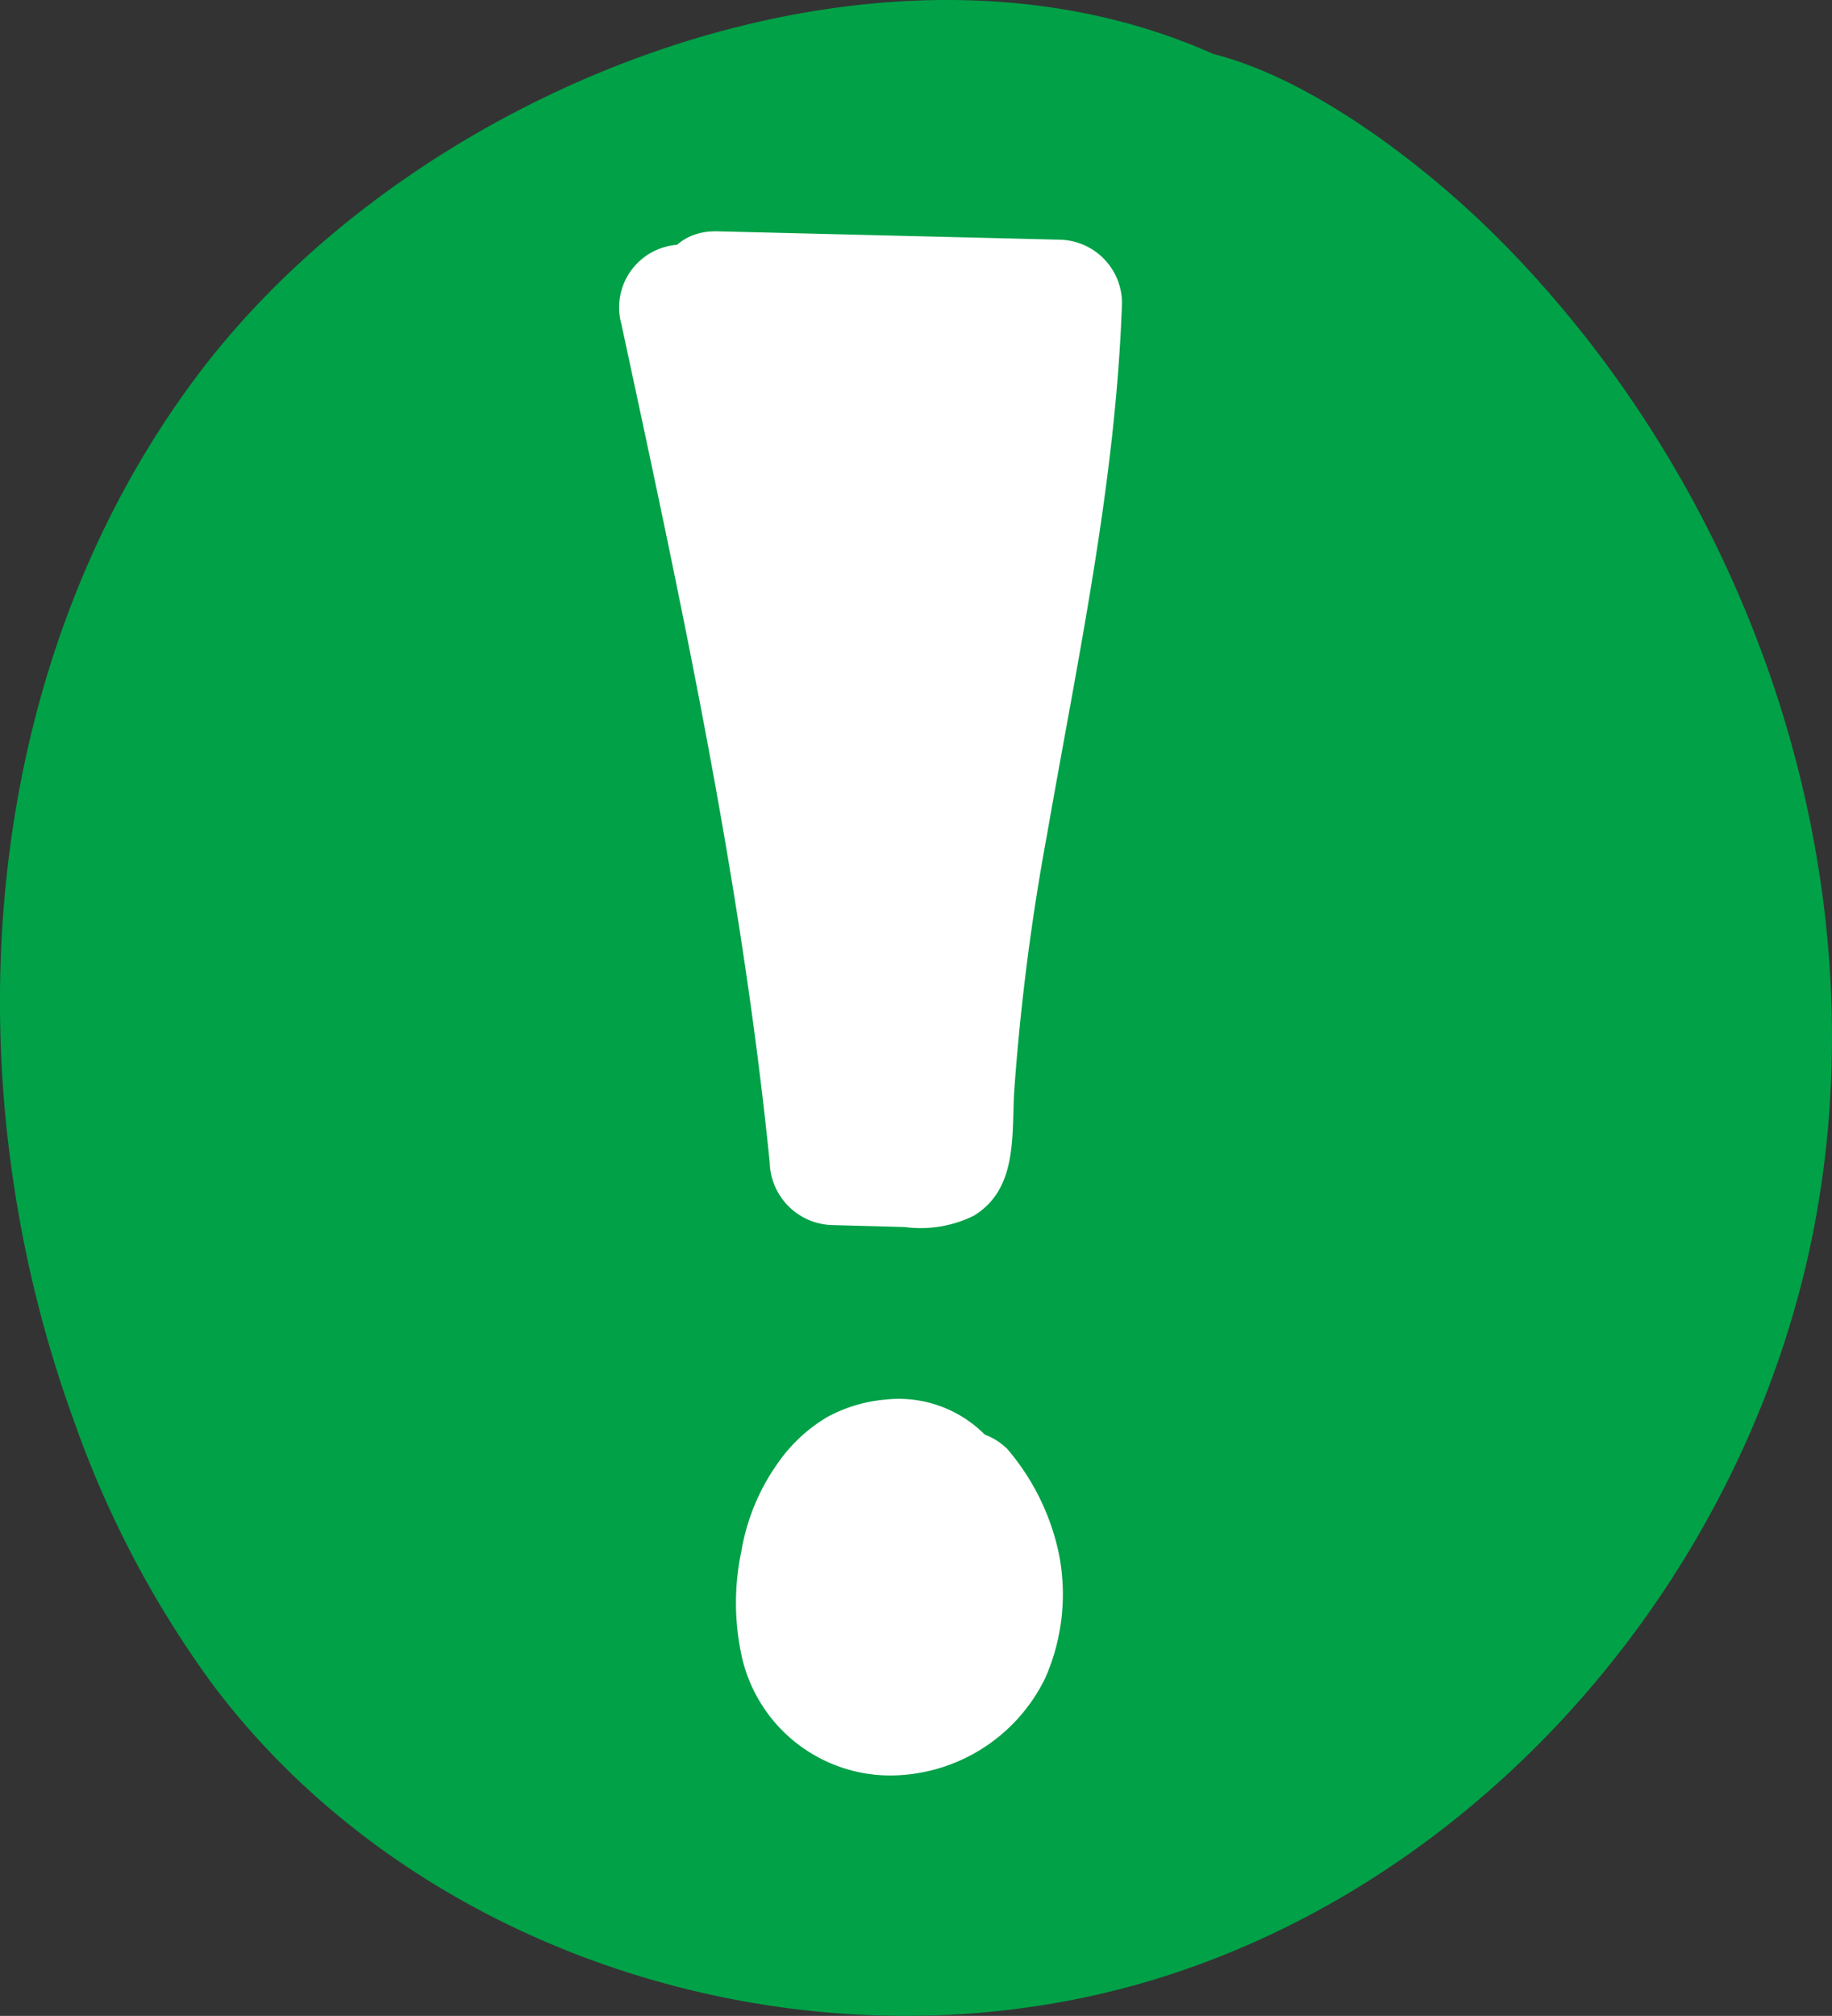<svg xmlns="http://www.w3.org/2000/svg" width="87.703" height="96.468" viewBox="0 0 87.703 96.468">
  <rect x="0" y="0" width="87.703" height="96.468" fill="#333333" stroke="none"/>
  <g id="Group_3" data-name="Group 3" transform="translate(-4.536 -0.343)">
    <path id="Path_1" data-name="Path 1" d="M62.617,2.925C46.643-4.229,24.5,4.318,13.984,18.311s-11.9,33.577-5.91,50.024a48.619,48.619,0,0,0,6.62,12.587c10.123,13.5,29.257,19.093,45.367,14.066S88.511,75.113,91.488,58.5,88.4,24.153,76.6,12.092c-3.629-3.708-9.181-7.966-13.983-9.167" fill="#00a147"/>
    <g id="Group_1" data-name="Group 1">
      <path id="Path_2" data-name="Path 2" d="M38.875,14.411l16.368.4C54.827,28.3,50.35,41.415,49.977,54.9a1.272,1.272,0,0,1-.334,1.014,1.246,1.246,0,0,1-.81.164l-4.454-.12C43,42.174,40.084,28.594,37.171,15.048" fill="#fff"/>
      <path id="Path_3" data-name="Path 3" d="M38.875,17.412l16.368.4-3-3c-.234,6.81-1.491,13.492-2.712,20.178-.621,3.4-1.221,6.8-1.687,10.226-.236,1.741-.45,3.484-.6,5.235q-.112,1.287-.185,2.577c-.026.466-.064.943-.063,1.41l-.015.47c.077-.321.059-.317-.053.015l.772-1.325c.406-.471,1.866-.494.4-.533l-1.237-.034-2.475-.067,3,3c-1.423-14.068-4.346-27.9-7.315-41.711a3,3,0,0,0-5.789,1.6c2.855,13.276,5.732,26.587,7.1,40.115a3.08,3.08,0,0,0,3,3l3.464.094a5.732,5.732,0,0,0,3.315-.547c2.1-1.287,1.8-3.843,1.926-5.955a110.639,110.639,0,0,1,1.568-12.259c1.473-8.453,3.3-16.885,3.593-25.488a3.045,3.045,0,0,0-3-3l-16.368-.4c-3.864-.094-3.862,5.909,0,6Z" fill="#fff"/>
    </g>
    <g id="Group_2" data-name="Group 2">
      <path id="Path_4" data-name="Path 4" d="M49.617,71.178a3.337,3.337,0,0,0-4.347-.189,6.68,6.68,0,0,0-2.287,4.077c-.468,2.161-.3,4.693,1.32,6.195,2.1,1.944,5.89,1.012,7.344-1.452s.81-5.783-1-8" fill="#fff"/>
      <path id="Path_5" data-name="Path 5" d="M51.74,69.056a5.811,5.811,0,0,0-4.824-1.737,7.106,7.106,0,0,0-2.815.856,7.63,7.63,0,0,0-2.323,2.177,10.2,10.2,0,0,0-1.749,4.213,11.976,11.976,0,0,0,.026,5.085,7.286,7.286,0,0,0,7.22,5.655,8.285,8.285,0,0,0,7.3-4.66,9.946,9.946,0,0,0,.636-6.029,11.276,11.276,0,0,0-2.447-4.927,3.006,3.006,0,0,0-2.123-.879,3.055,3.055,0,0,0-2.122.879,3.02,3.02,0,0,0-.879,2.123,3.467,3.467,0,0,0,.879,2.122c-.618-.771-.137-.176-.013.011q.129.192.246.392t.223.407c.051.1.334.737.108.2s.033.115.068.22c.049.147.094.295.134.444a8.217,8.217,0,0,1,.208,1.054l-.107-.8a7.447,7.447,0,0,1-.01,1.815l.108-.8a6.641,6.641,0,0,1-.193.88c-.043.144-.1.283-.146.427.235-.794.181-.411.054-.165-.066.128-.137.254-.214.376-.148.236-.415.435.173-.191-.176.187-.334.385-.524.558s-.561.342.212-.143c-.109.068-.209.149-.318.218-.044.029-.676.37-.677.369-.008-.035.851-.325.241-.111-.1.036-.2.068-.305.1a5.915,5.915,0,0,1-.81.169l.8-.107a5.4,5.4,0,0,1-1.251,0l.8.108a4.774,4.774,0,0,1-.606-.12c-.1-.027-.195-.066-.294-.092-.33-.089.719.353.319.137-.032-.017-.531-.316-.534-.313.034-.027.653.565.262.194-.089-.083-.177-.164-.26-.253-.067-.072-.126-.153-.195-.223.557.573.279.37.131.128-.087-.142-.4-.807-.179-.294.211.5.035.065,0-.056s-.073-.237-.1-.357a7.016,7.016,0,0,1-.154-.813l.107.8a9.335,9.335,0,0,1,.034-2.3l-.107.8a11.212,11.212,0,0,1,.378-1.68c.048-.154.1-.305.156-.458.168-.482-.249.524-.088.2.129-.263.255-.524.41-.774.07-.112.147-.218.22-.328.2-.3-.471.538-.125.178.11-.113.219-.224.332-.335.367-.363-.565.344-.129.089.1-.057.193-.122.294-.177.446-.241-.164.1-.278.1a5.753,5.753,0,0,0,.8-.211l-.8.107a4.115,4.115,0,0,1,.954-.017l-.8-.107a3.577,3.577,0,0,1,.4.072q.129.032.255.075-.733-.329-.412-.175c.106.073.529.355.09.006-.459-.364.006.03.093.124a3.025,3.025,0,0,0,4.245,0,3.066,3.066,0,0,0,0-4.244Z" fill="#fff"/>
    </g>
  </g>
</svg>
